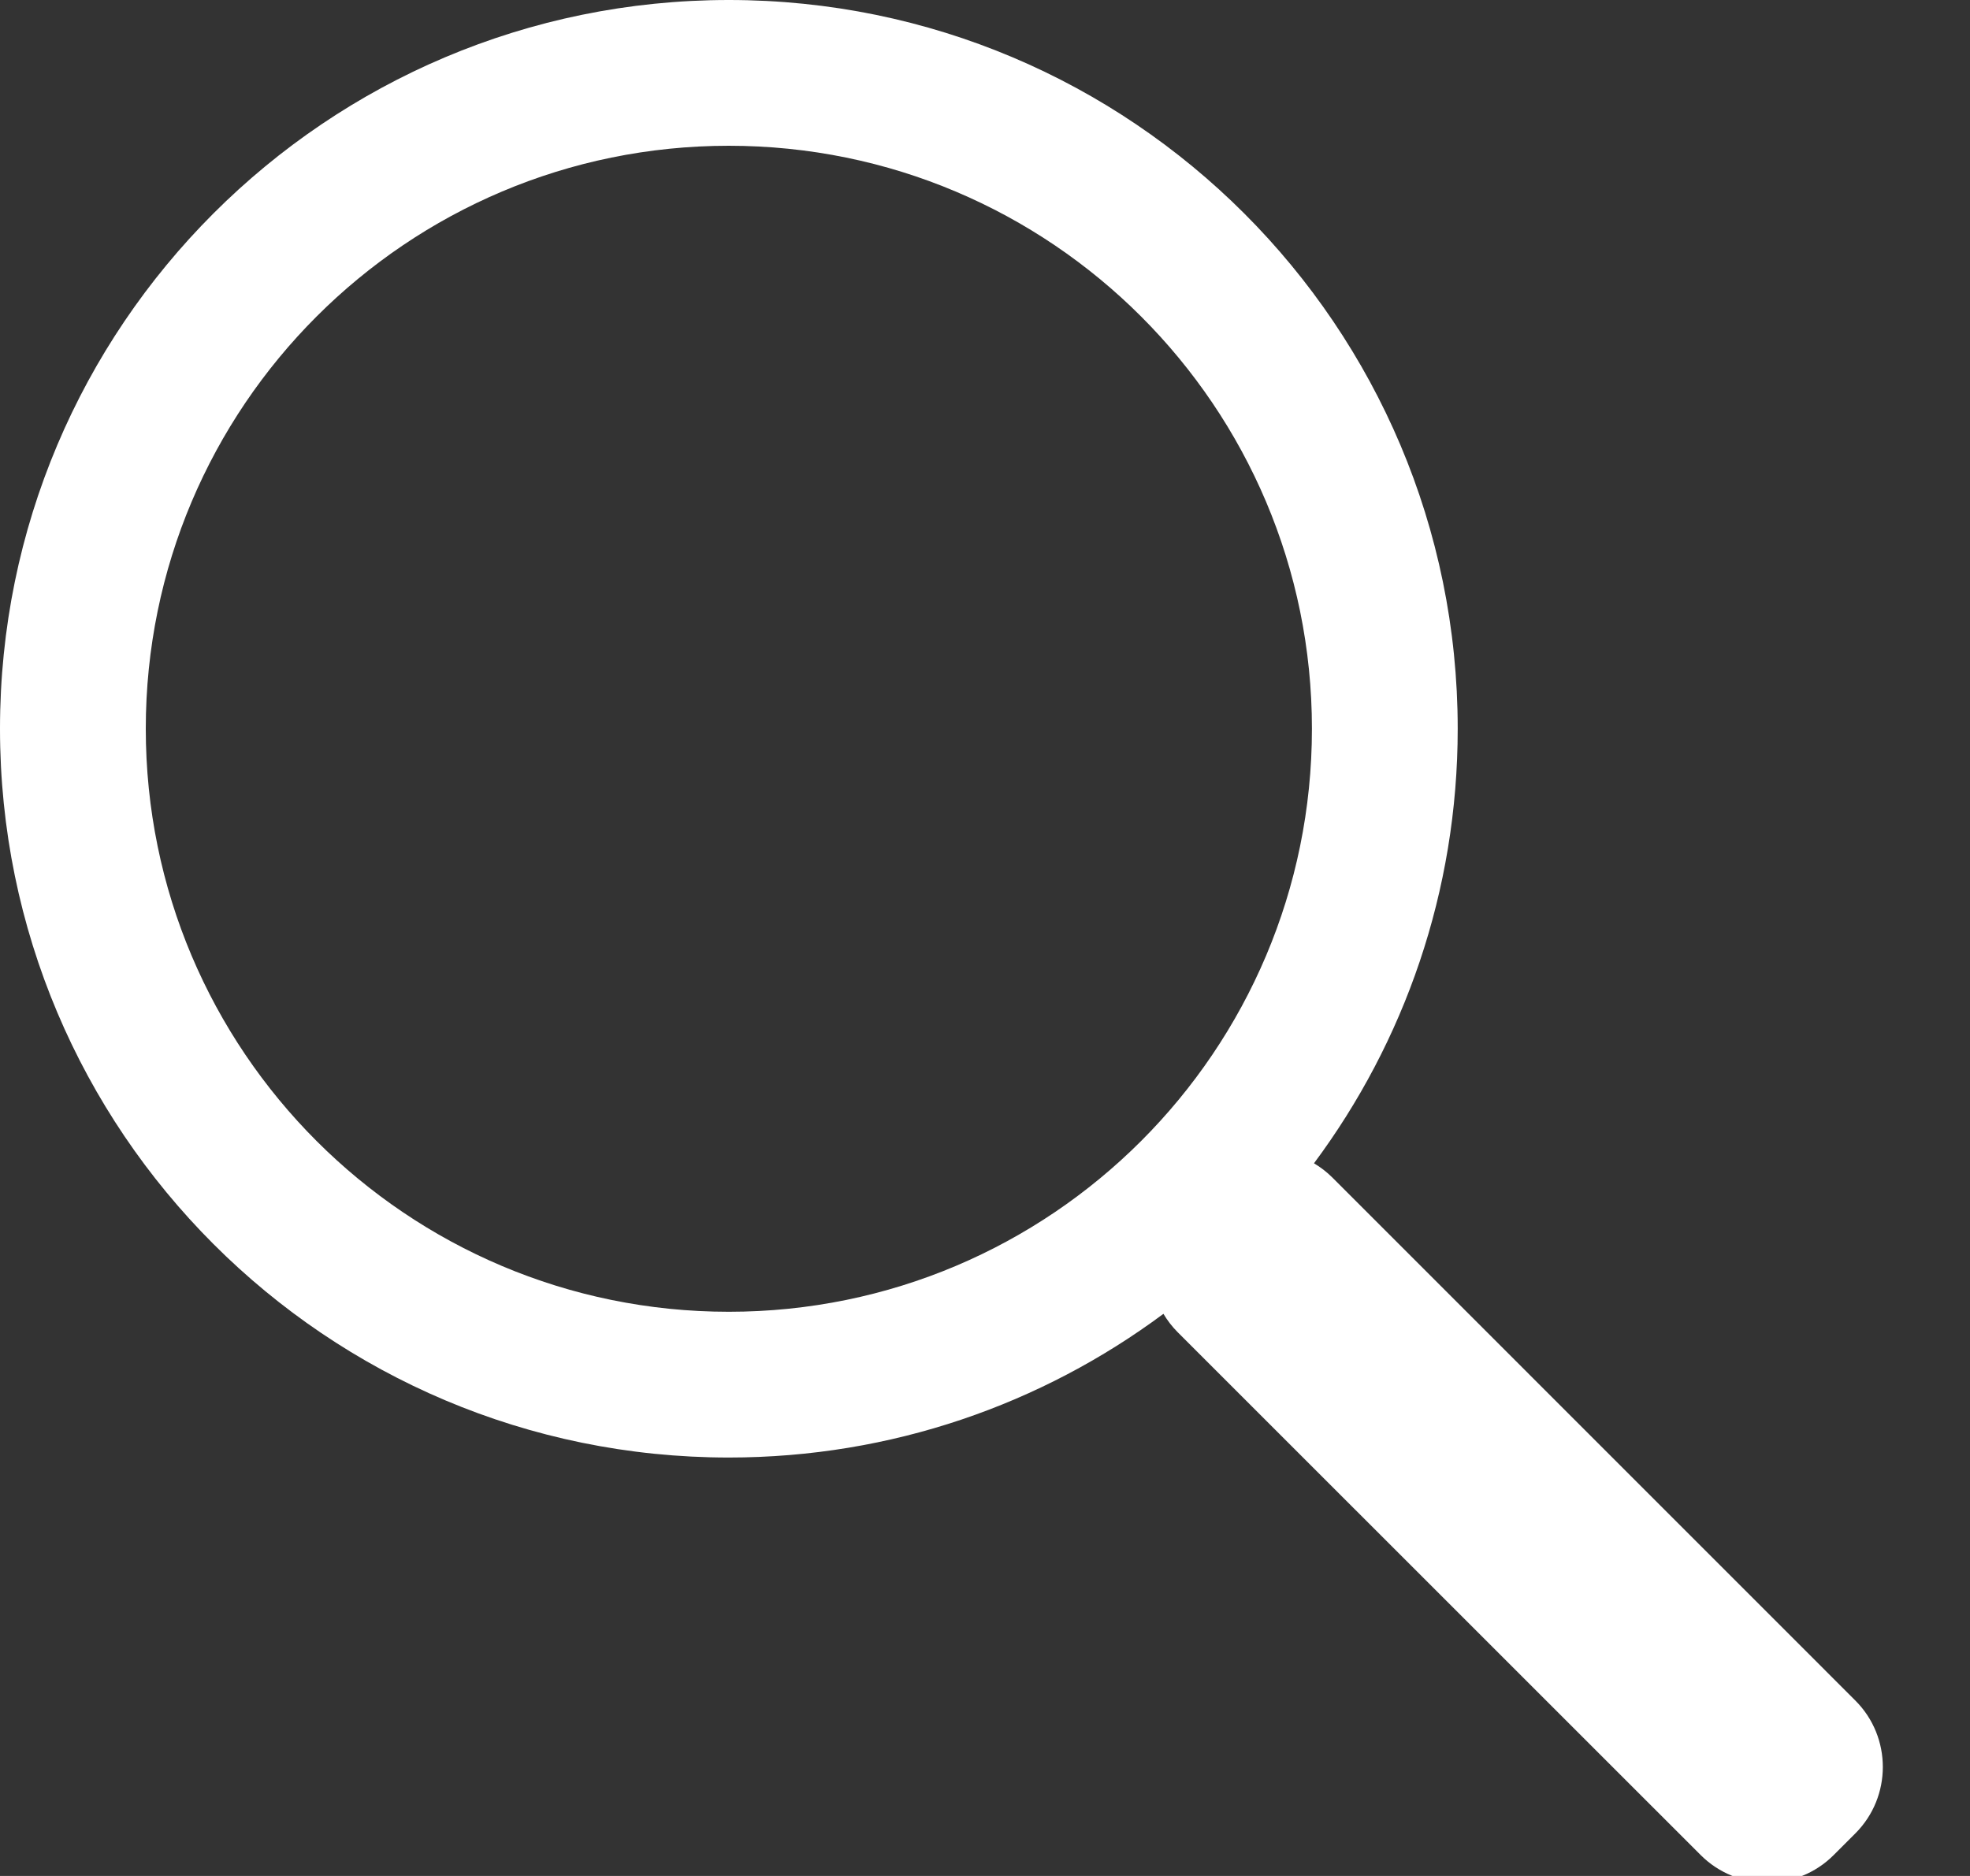 <?xml version="1.0" encoding="UTF-8" standalone="no"?>
<svg width="21px" height="20px" viewBox="0 0 21 20" version="1.1" xmlns="http://www.w3.org/2000/svg" xmlns:xlink="http://www.w3.org/1999/xlink">
    <rect x="0" y="0" width="21" height="20" fill="#333333" stroke="none"/>
    <!-- Generator: Sketch 43.1 (39012) - http://www.bohemiancoding.com/sketch -->
    <title>search icon</title>
    <desc>Created with Sketch.</desc>
    <defs></defs>
    <g id="Symbols" stroke="none" stroke-width="1" fill="none" fill-rule="evenodd">
        <g id="search-icon" fill="#FFFFFF">
            <path d="M14.007,12.402 C14.077,12.444 14.143,12.494 14.203,12.554 L19.777,18.129 C20.169,18.52 20.168,19.156 19.778,19.546 L19.546,19.778 C19.155,20.169 18.519,20.167 18.129,19.777 L12.554,14.203 C12.494,14.143 12.444,14.077 12.402,14.007 C11.108,14.969 9.505,15.539 7.769,15.539 C3.478,15.539 0,12.06 0,7.769 C0,3.478 3.478,0 7.769,0 C12.06,0 15.539,3.478 15.539,7.769 C15.539,9.505 14.969,11.109 14.007,12.402 Z M7.769,13.985 C11.202,13.985 13.985,11.202 13.985,7.769 C13.985,4.337 11.202,1.554 7.769,1.554 C4.337,1.554 1.554,4.337 1.554,7.769 C1.554,11.202 4.337,13.985 7.769,13.985 Z" id="Search-Icon"></path>
        </g>
    </g>
</svg>